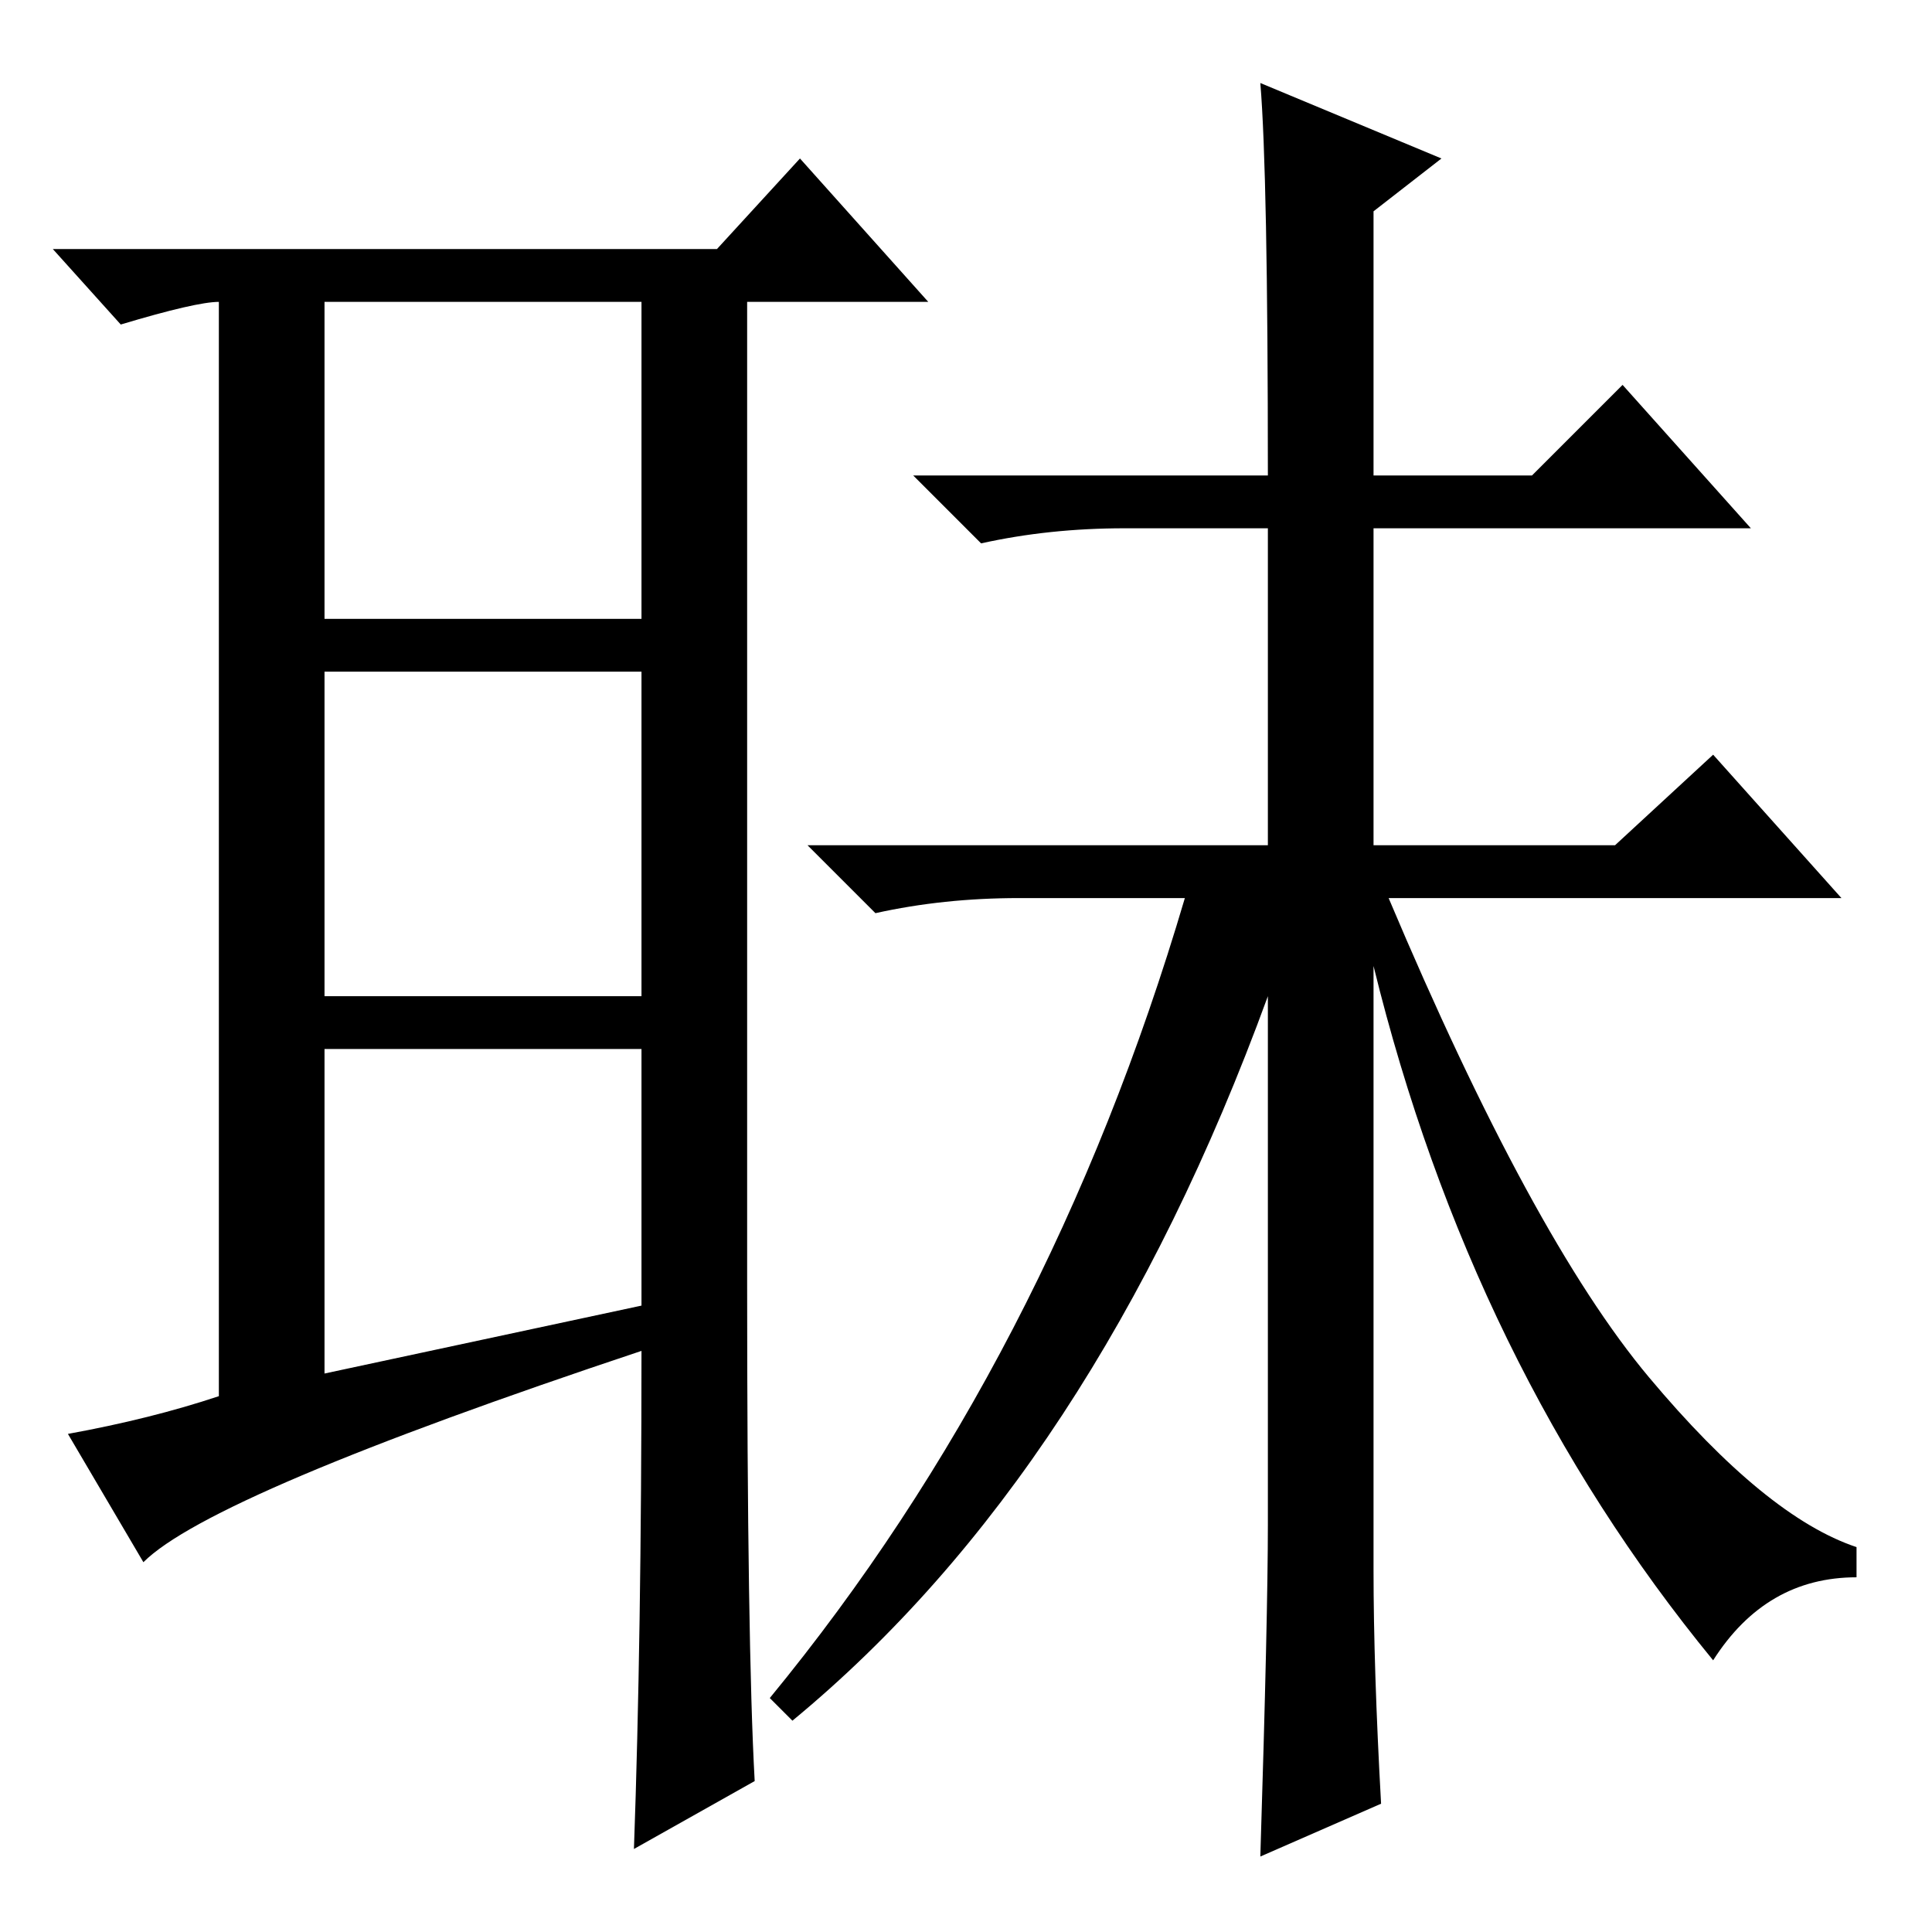 <?xml version="1.0" standalone="no"?>
<!DOCTYPE svg PUBLIC "-//W3C//DTD SVG 1.1//EN" "http://www.w3.org/Graphics/SVG/1.1/DTD/svg11.dtd" >
<svg xmlns="http://www.w3.org/2000/svg" xmlns:xlink="http://www.w3.org/1999/xlink" version="1.1" viewBox="0 -36 256 256">
  <g transform="matrix(1 0 0 -1 0 220)">
   <path fill="currentColor"
d="M43 74l42 9v34h-42v-43zM100 20l-16 -9q1 28 1 66q-57 -19 -66 -28l-10 17q11 2 20 5v146v-1q-3 0 -13 -3l-9 10h88l11 12l17 -19h-24v-130q0 -48 1 -66zM43 174h42v42h-42v-42zM43 167v-43h42v43h-42zM168 54v70q-23 -63 -63 -96l-3 3q37 45 55 106h-22q-10 0 -19 -2
l-9 9h61v42h-19q-10 0 -19 -2l-9 9h47q0 40 -1 52l24 -10l-9 -7v-35h21l12 12l17 -19h-50v-42h32l13 12l17 -19h-60q19 -45 34.5 -63.5t27.5 -22.5v-4q-12 0 -19 -11q-32 39 -45 92v-80q0 -13 1 -31l-16 -7q1 32 1 44z" />
  </g>

</svg>
